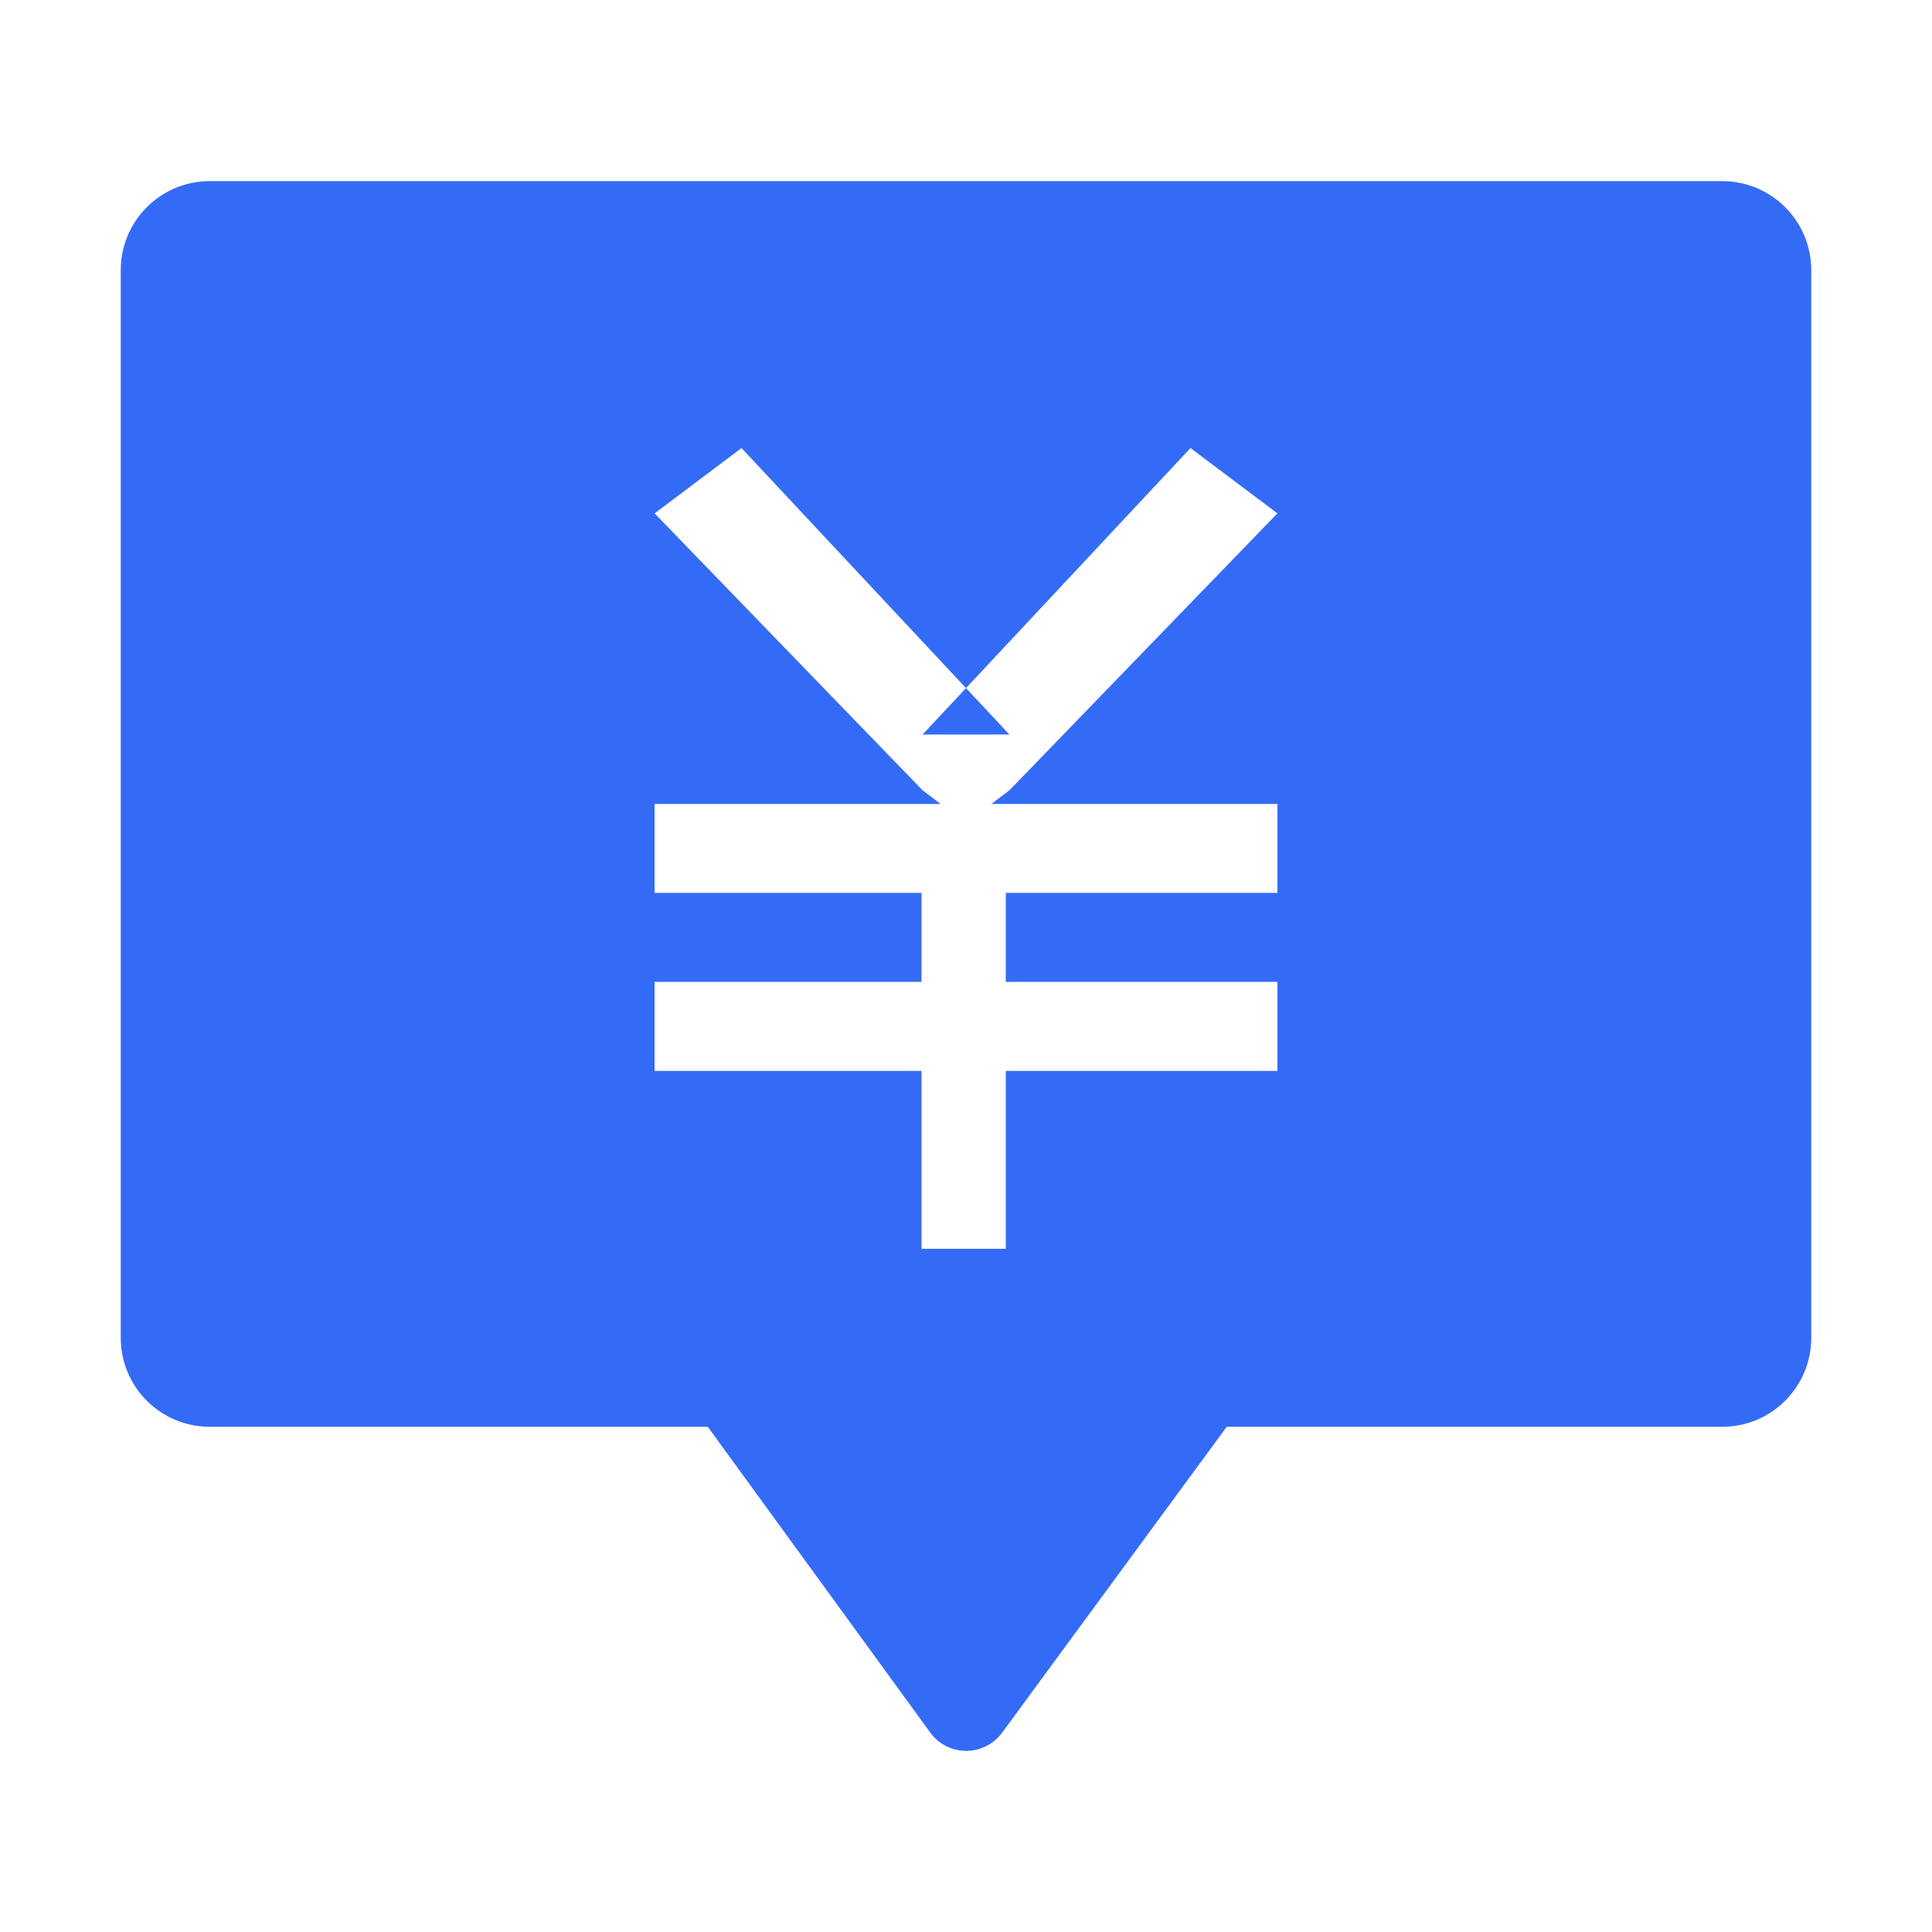 <!--?xml version="1.0" encoding="UTF-8"?-->
<svg width="32px" height="32px" viewBox="0 0 32 32" version="1.1" xmlns="http://www.w3.org/2000/svg" xmlns:xlink="http://www.w3.org/1999/xlink">
    <title>821.询价管理</title>
    <g id="821.询价管理" stroke="none" stroke-width="1" fill="none" fill-rule="evenodd">
        <g id="编组" transform="translate(2, 3)" fill="#000000" fill-rule="nonzero">
            <path d="M1.474,0 L26.526,0 C26.917,0 27.292,0.155 27.568,0.432 C27.845,0.708 28,1.083 28,1.474 L28,19.158 C28,19.972 27.34,20.632 26.526,20.632 L18.318,20.632 L14.597,25.7 C14.458,25.889 14.236,26 14.001,26 C13.766,25.999 13.546,25.887 13.408,25.697 L9.723,20.632 L1.474,20.632 C0.66,20.632 0,19.972 0,19.158 L0,1.474 C0,0.66 0.66,0 1.474,0 Z M14.42,10.316 L14.719,10.09 L19.158,5.503 L17.718,4.421 L13.281,9.166 L14.719,9.166 L10.282,4.421 L8.842,5.503 L13.281,10.09 L13.58,10.316 L8.842,10.316 L8.842,11.789 L13.263,11.789 L13.263,13.263 L8.842,13.263 L8.842,14.737 L13.263,14.737 L13.263,17.684 L14.659,17.684 L14.659,14.737 L19.158,14.737 L19.158,13.263 L14.659,13.263 L14.659,11.789 L19.158,11.789 L19.158,10.316 L14.42,10.316 Z" id="形状" fill="#346bf6"></path>
        </g>
    </g>
</svg>